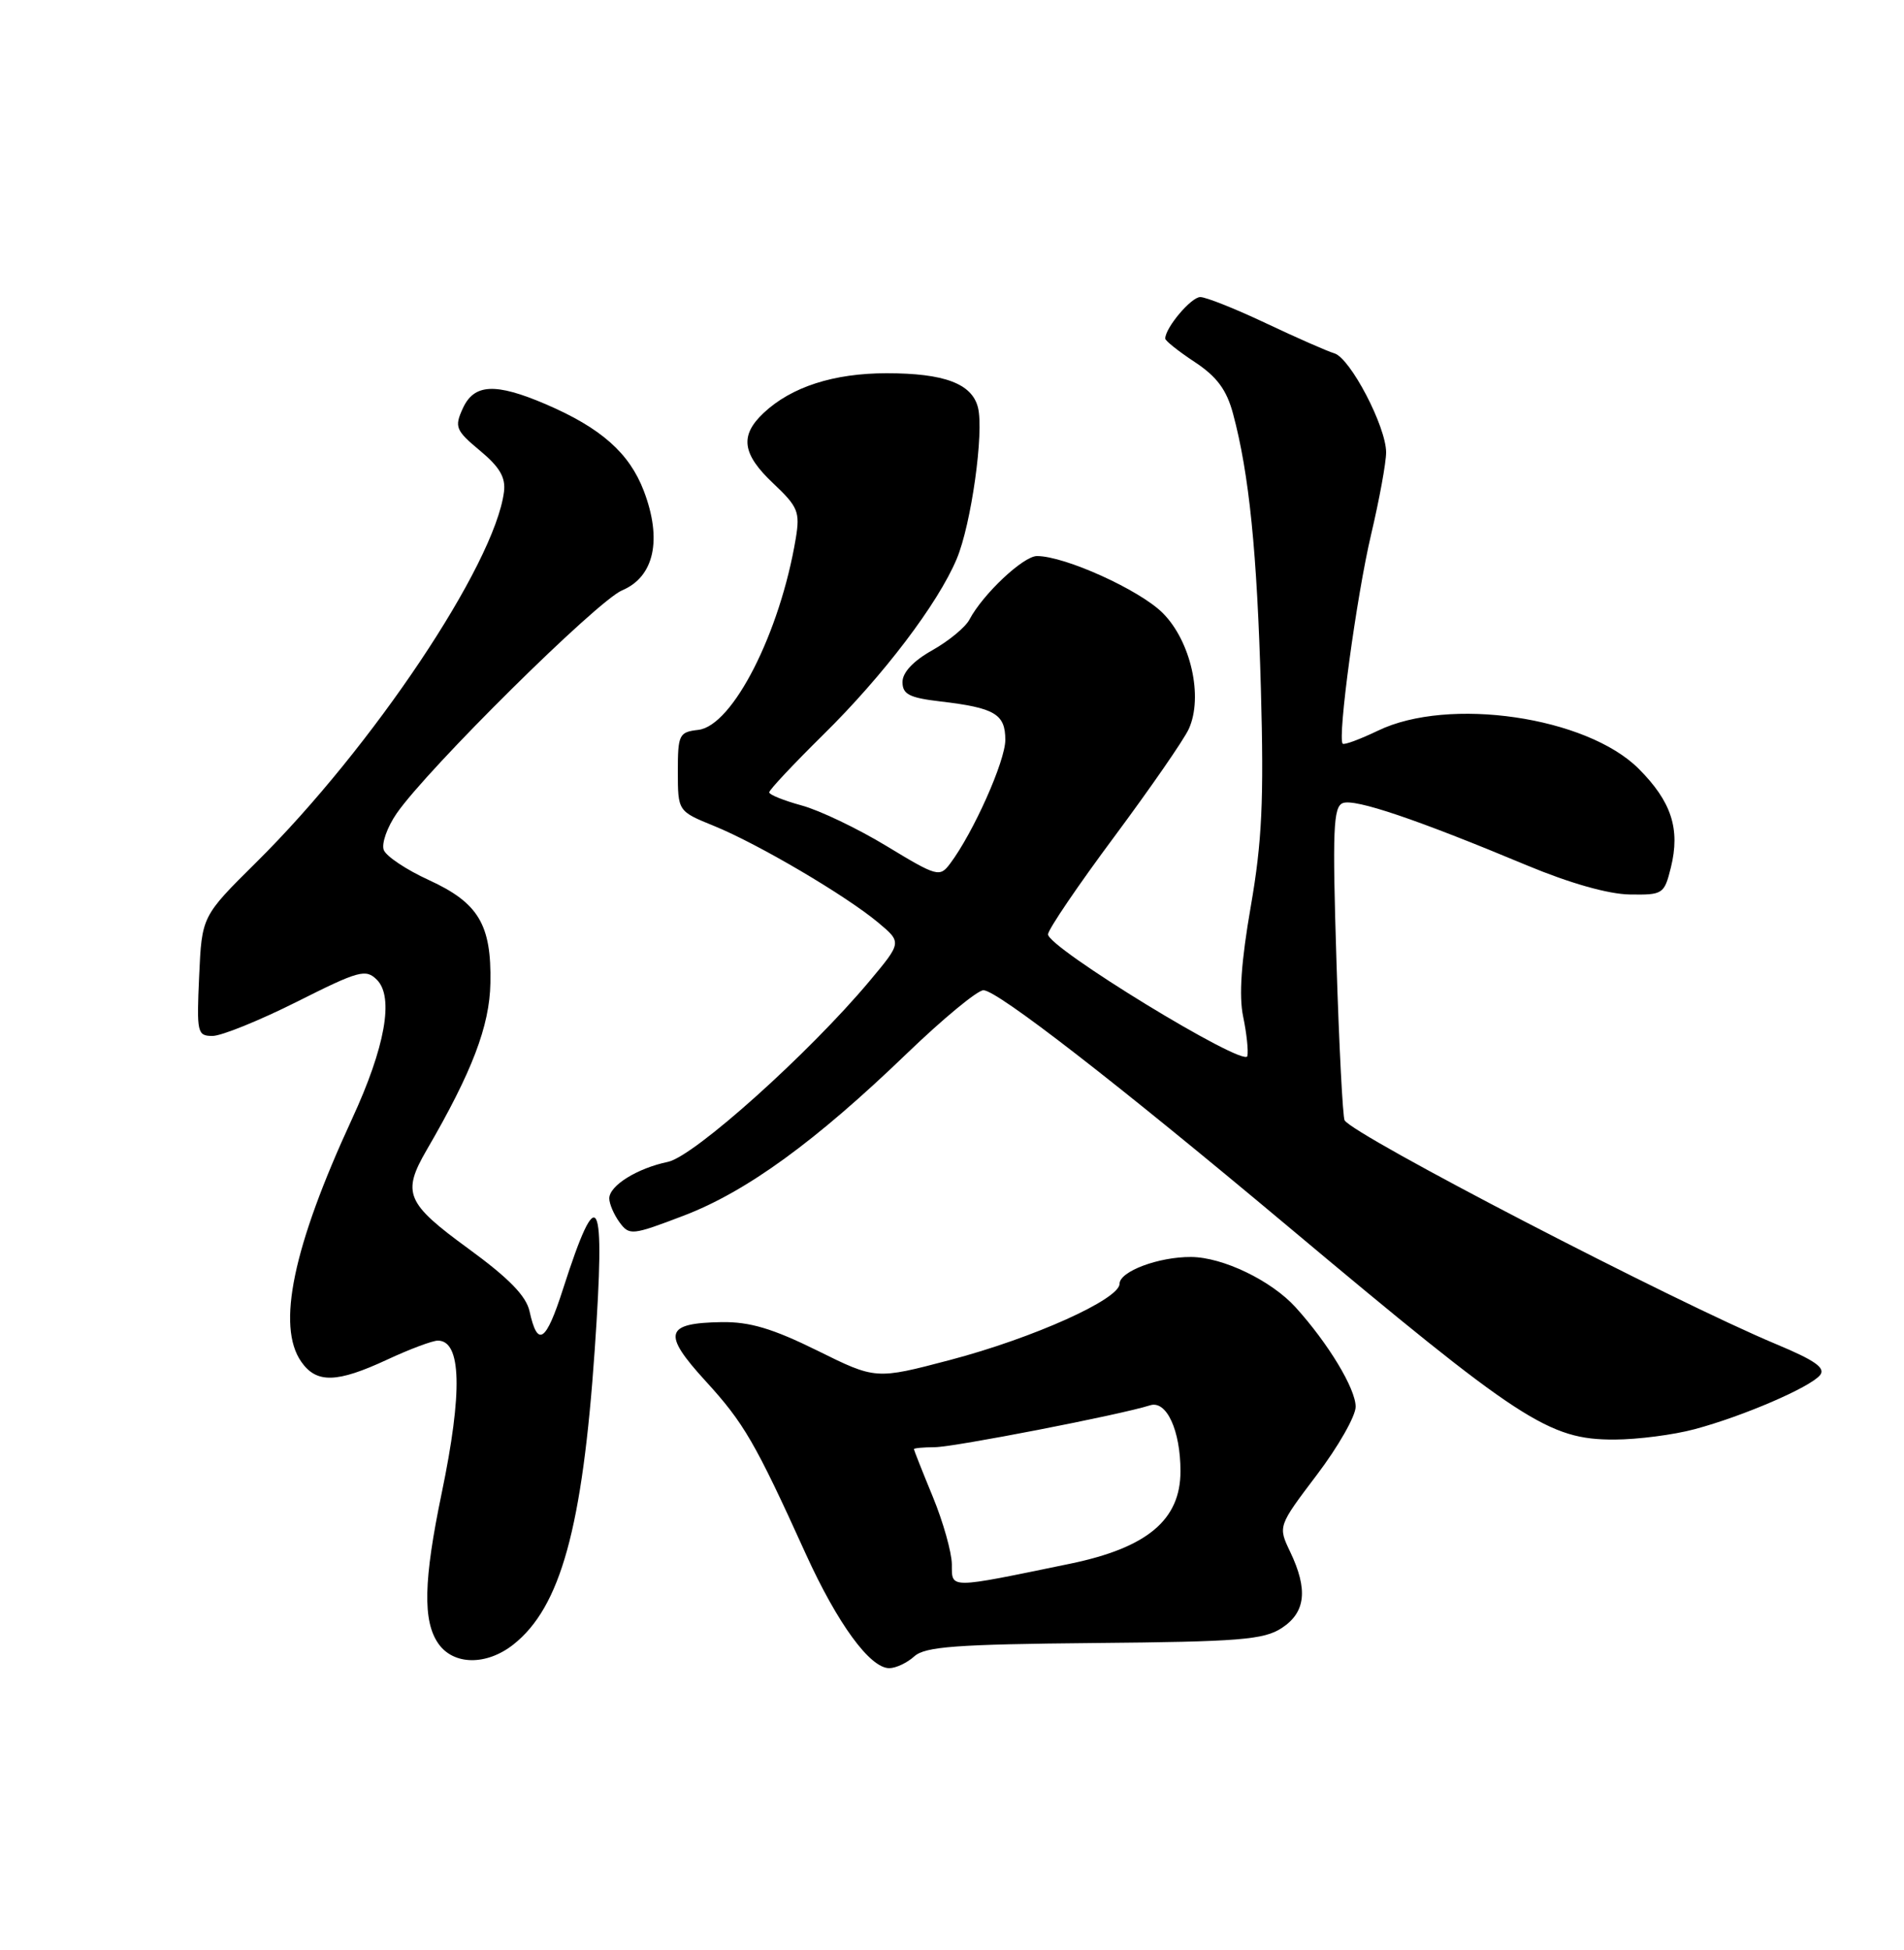 <?xml version="1.0" encoding="UTF-8" standalone="no"?>
<!DOCTYPE svg PUBLIC "-//W3C//DTD SVG 1.1//EN" "http://www.w3.org/Graphics/SVG/1.1/DTD/svg11.dtd" >
<svg xmlns="http://www.w3.org/2000/svg" xmlns:xlink="http://www.w3.org/1999/xlink" version="1.1" viewBox="0 0 250 256">
 <g >
 <path fill="currentColor"
d=" M 120.05 217.45 C 121.47 216.17 125.51 215.87 143.67 215.70 C 162.75 215.53 165.94 215.27 168.30 213.73 C 171.44 211.67 171.77 208.68 169.40 203.72 C 167.80 200.37 167.80 200.37 172.90 193.63 C 175.71 189.93 178.00 185.90 178.00 184.68 C 178.00 182.31 174.39 176.34 170.11 171.62 C 166.92 168.11 160.57 165.05 156.40 165.02 C 152.14 164.99 147.00 166.91 147.00 168.54 C 147.00 170.57 135.68 175.66 124.75 178.54 C 114.99 181.11 114.99 181.11 107.30 177.30 C 101.44 174.41 98.44 173.52 94.78 173.57 C 87.29 173.69 86.92 175.04 92.62 181.28 C 97.67 186.80 99.15 189.34 105.80 204.00 C 109.97 213.16 114.23 219.00 116.76 219.00 C 117.63 219.00 119.11 218.30 120.05 217.45 Z  M 67.39 215.91 C 73.60 211.02 76.48 200.59 78.09 177.19 C 79.51 156.64 78.56 154.82 73.93 169.21 C 71.68 176.23 70.59 176.96 69.53 172.15 C 69.09 170.13 66.81 167.80 61.48 163.91 C 53.32 157.96 52.75 156.62 56.02 150.98 C 61.99 140.72 64.29 134.69 64.39 129.06 C 64.54 121.38 62.83 118.53 56.32 115.54 C 53.38 114.20 50.71 112.42 50.39 111.59 C 50.07 110.75 50.84 108.59 52.08 106.79 C 56.15 100.91 78.41 78.88 81.69 77.50 C 85.91 75.72 86.97 70.83 84.53 64.44 C 82.63 59.47 78.91 56.18 71.67 53.07 C 65.04 50.23 62.24 50.37 60.76 53.63 C 59.65 56.06 59.83 56.50 63.03 59.17 C 65.63 61.33 66.42 62.70 66.17 64.60 C 64.92 74.16 48.90 98.11 33.63 113.23 C 26.50 120.29 26.50 120.29 26.15 128.14 C 25.81 135.60 25.90 136.00 27.91 136.00 C 29.08 136.00 34.06 133.98 38.97 131.52 C 47.14 127.41 48.03 127.17 49.49 128.63 C 51.75 130.90 50.58 137.46 46.22 146.90 C 38.47 163.67 36.29 174.11 39.56 178.78 C 41.56 181.64 44.23 181.57 50.85 178.49 C 53.79 177.12 56.78 176.00 57.49 176.00 C 60.59 176.00 60.76 182.72 58.00 196.00 C 55.61 207.50 55.49 212.83 57.56 215.78 C 59.55 218.62 63.86 218.68 67.39 215.91 Z  M 222.50 187.63 C 228.87 185.93 237.63 182.15 238.97 180.54 C 239.74 179.60 238.35 178.61 233.25 176.48 C 219.70 170.82 177.79 149.09 176.55 147.08 C 176.31 146.68 175.82 137.28 175.48 126.18 C 174.94 108.90 175.06 105.91 176.32 105.43 C 177.91 104.82 186.04 107.57 200.50 113.61 C 206.11 115.95 211.19 117.39 213.99 117.43 C 218.35 117.50 218.52 117.38 219.39 113.89 C 220.64 108.83 219.47 105.23 215.16 100.92 C 208.32 94.09 190.21 91.44 180.94 95.92 C 178.58 97.05 176.49 97.83 176.30 97.63 C 175.59 96.92 178.12 78.24 180.03 70.17 C 181.11 65.59 182.00 60.74 182.00 59.39 C 182.00 56.01 177.30 47.02 175.21 46.39 C 174.27 46.11 170.23 44.33 166.23 42.44 C 162.24 40.55 158.35 39.00 157.60 39.00 C 156.40 39.00 153.00 43.03 153.00 44.45 C 153.00 44.74 154.75 46.13 156.89 47.54 C 159.79 49.46 161.06 51.18 161.90 54.31 C 164.02 62.19 165.06 72.50 165.56 90.50 C 165.96 105.12 165.71 110.47 164.23 119.00 C 162.97 126.23 162.66 130.74 163.23 133.47 C 163.69 135.66 163.93 137.99 163.78 138.65 C 163.42 140.20 137.46 124.34 137.61 122.65 C 137.66 121.97 141.58 116.20 146.32 109.83 C 151.05 103.46 155.45 97.11 156.09 95.70 C 158.01 91.49 156.36 84.16 152.66 80.47 C 149.62 77.44 139.82 73.00 136.16 73.00 C 134.37 73.00 129.06 77.99 127.29 81.34 C 126.76 82.35 124.56 84.16 122.41 85.37 C 119.93 86.76 118.50 88.28 118.50 89.53 C 118.50 91.15 119.39 91.61 123.50 92.09 C 130.63 92.93 132.00 93.74 132.00 97.14 C 132.00 99.91 127.80 109.32 124.75 113.38 C 123.39 115.19 123.05 115.10 116.42 111.08 C 112.61 108.77 107.59 106.37 105.25 105.74 C 102.91 105.10 101.00 104.33 101.00 104.02 C 101.00 103.70 104.19 100.31 108.08 96.47 C 115.98 88.70 123.16 79.24 125.62 73.37 C 127.53 68.83 129.22 56.74 128.41 53.50 C 127.62 50.36 123.99 49.00 116.42 49.00 C 109.46 49.00 103.91 50.79 100.26 54.22 C 97.10 57.20 97.43 59.60 101.56 63.49 C 104.78 66.53 105.06 67.21 104.49 70.67 C 102.43 83.05 96.21 95.29 91.69 95.82 C 89.16 96.11 89.00 96.43 89.00 101.32 C 89.01 106.50 89.01 106.50 93.75 108.43 C 99.53 110.78 111.03 117.55 115.30 121.11 C 118.42 123.72 118.42 123.72 114.16 128.81 C 106.24 138.27 91.14 151.81 87.71 152.53 C 83.67 153.37 80.00 155.65 80.00 157.33 C 80.00 158.04 80.60 159.44 81.34 160.46 C 82.64 162.22 82.96 162.19 89.78 159.59 C 98.04 156.43 107.08 149.86 119.10 138.28 C 123.83 133.73 128.34 130.00 129.13 130.00 C 130.93 130.00 146.57 142.12 169.00 160.91 C 199.68 186.62 203.34 189.01 211.99 188.99 C 215.02 188.98 219.75 188.37 222.50 187.63 Z  M 124.98 205.36 C 124.96 203.79 123.84 199.80 122.48 196.50 C 121.12 193.20 120.01 190.39 120.00 190.25 C 120.00 190.11 121.24 190.00 122.75 189.99 C 125.26 189.98 147.11 185.74 151.02 184.49 C 153.17 183.81 155.00 187.79 155.00 193.15 C 155.00 199.54 150.64 203.19 140.50 205.29 C 124.40 208.61 125.00 208.61 124.98 205.36 Z "/>
</g>
</svg>